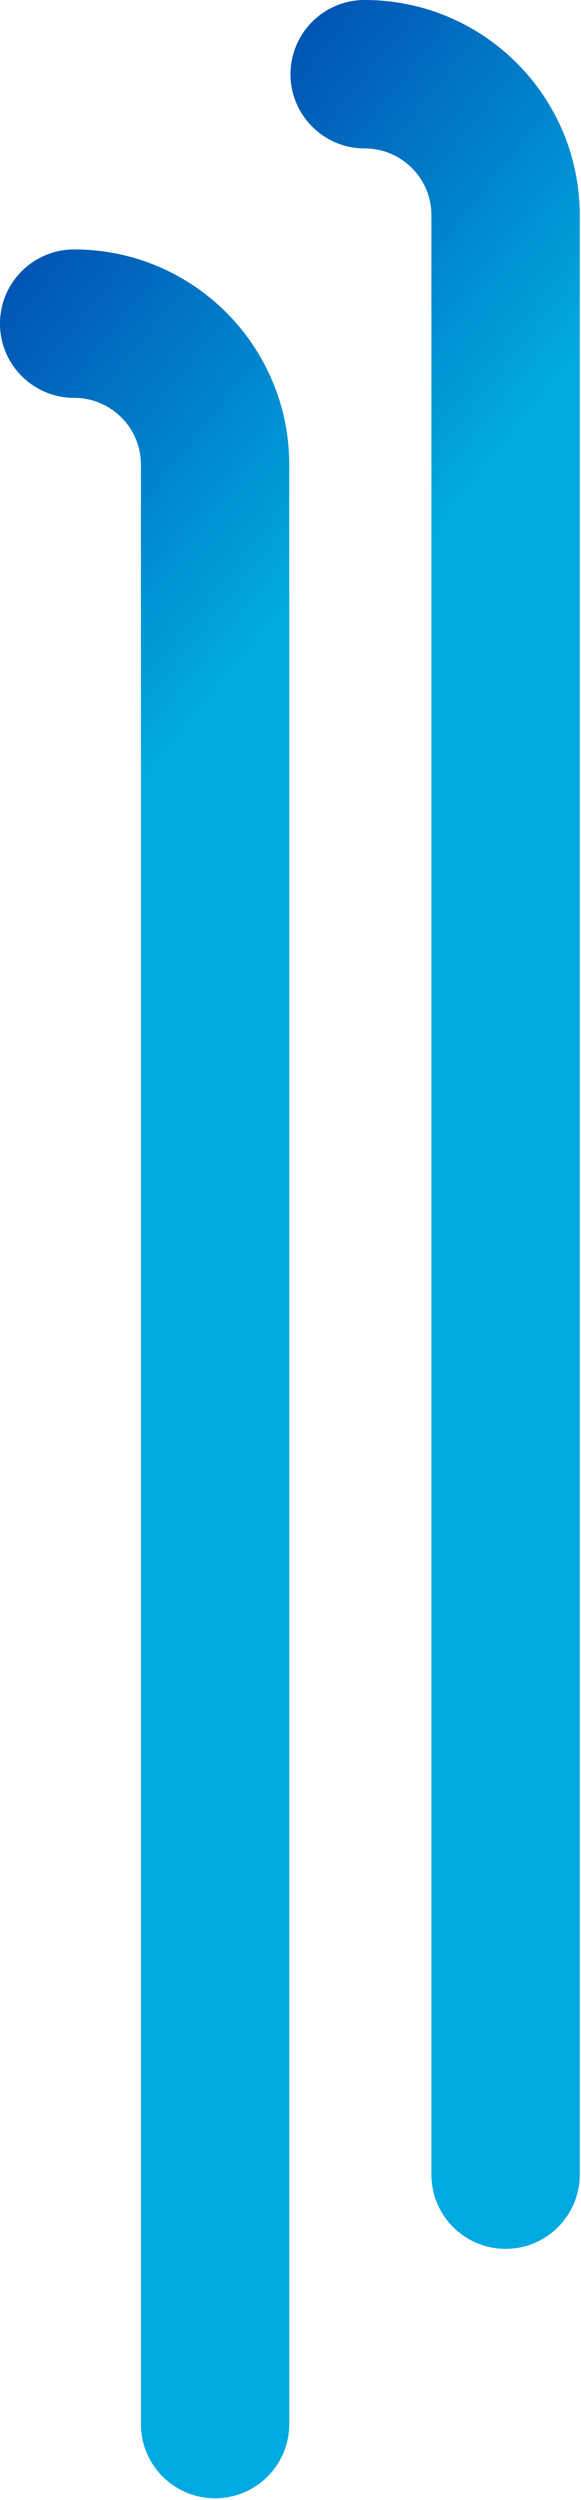 <svg width="30" height="129" viewBox="0 0 30 129" fill="none" xmlns="http://www.w3.org/2000/svg">
<path fill-rule="evenodd" clip-rule="evenodd" d="M18.829 7.659C20.733 7.659 22.276 9.202 22.276 11.106V112.211C22.276 114.326 23.991 116.041 26.106 116.041C28.221 116.041 29.935 114.326 29.935 112.211V11.106C29.935 4.972 24.963 0 18.829 0C16.715 0 15 1.715 15 3.83C15 5.944 16.715 7.659 18.829 7.659Z" fill="url(#paint0_linear_183_64)"/>
<path fill-rule="evenodd" clip-rule="evenodd" d="M3.83 20.53C5.733 20.53 7.276 22.073 7.276 23.977V125.082C7.276 127.197 8.991 128.912 11.106 128.912C13.221 128.912 14.935 127.197 14.935 125.082V23.977C14.935 17.843 9.963 12.871 3.83 12.871C1.715 12.871 4.76837e-06 14.586 4.76837e-06 16.701C4.76837e-06 18.816 1.715 20.53 3.83 20.53Z" fill="url(#paint1_linear_183_64)"/>
<defs>
<linearGradient id="paint0_linear_183_64" x1="16.963" y1="-6.22" x2="36.87" y2="9.774" gradientUnits="userSpaceOnUse">
<stop stop-color="#0145AA"/>
<stop offset="1" stop-color="#00AAE1"/>
</linearGradient>
<linearGradient id="paint1_linear_183_64" x1="1.963" y1="6.651" x2="21.87" y2="22.645" gradientUnits="userSpaceOnUse">
<stop stop-color="#0145AA"/>
<stop offset="1" stop-color="#00AAE1"/>
</linearGradient>
</defs>
</svg>
